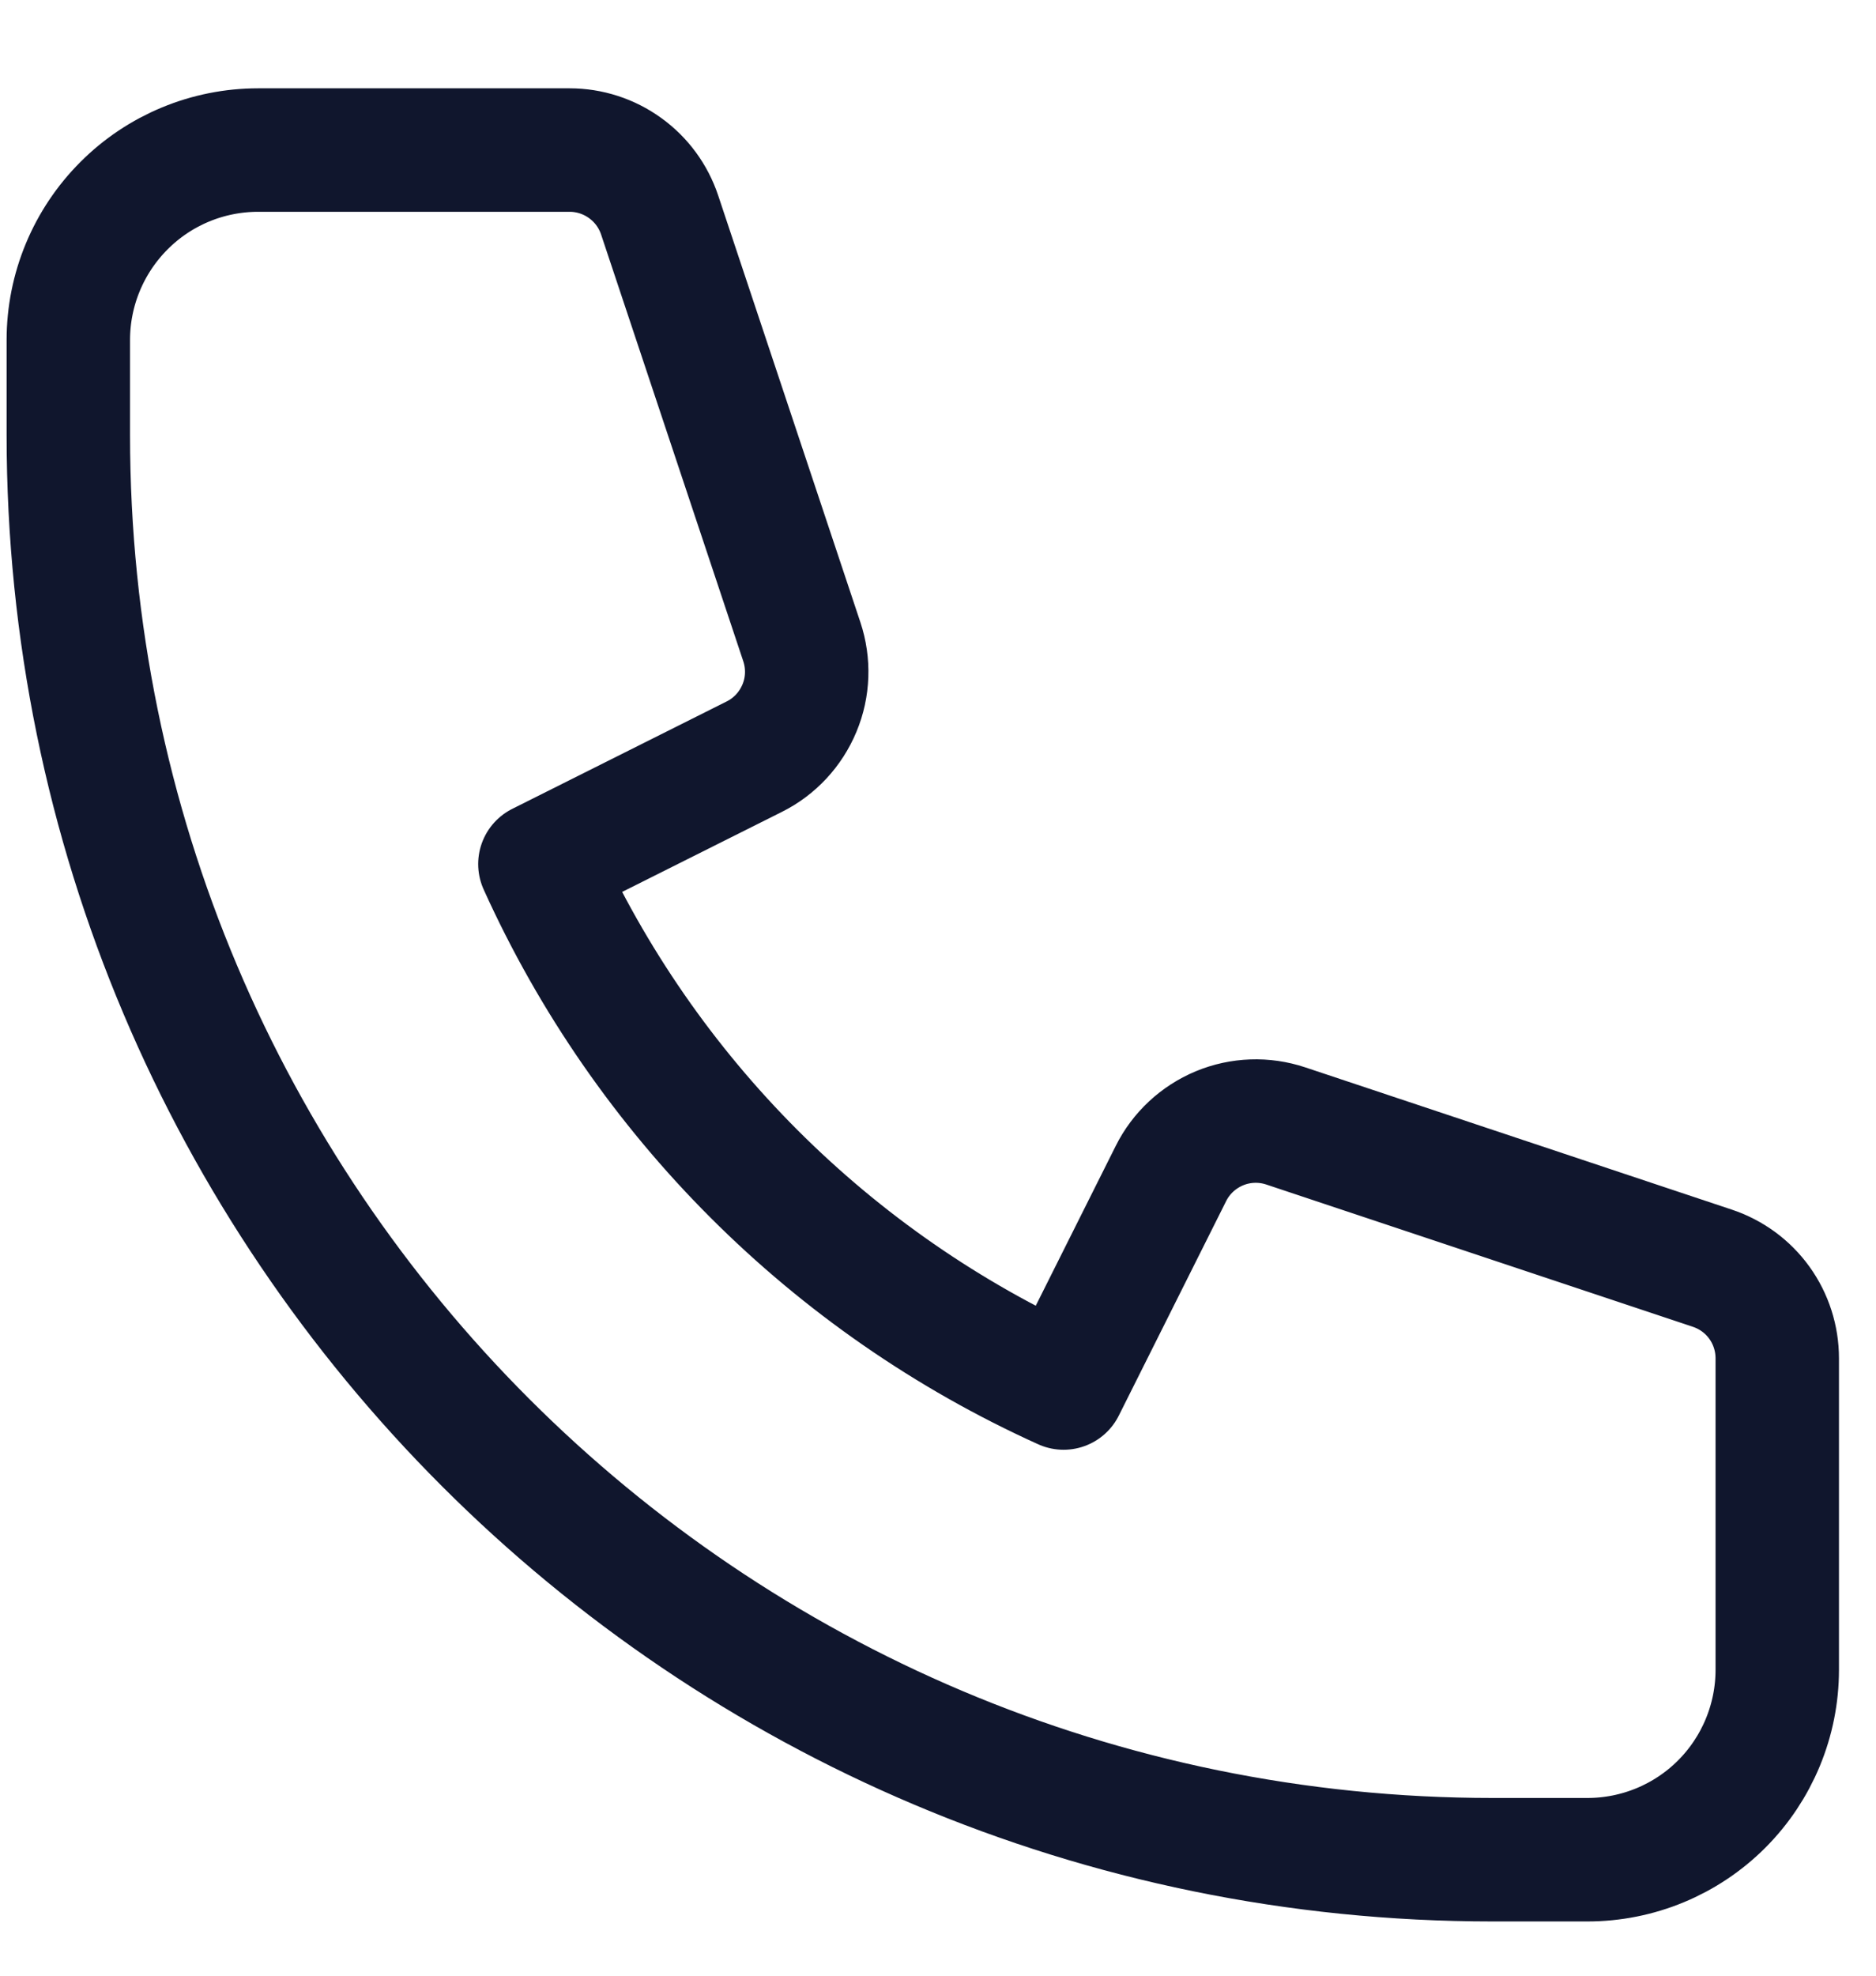 <svg viewBox="0 0 19 20" fill="none">
    <path d="M0.692 3.442C0.692 2.932 0.895 2.443 1.256 2.082C1.616 1.721 2.105 1.519 2.615 1.519H5.769C5.971 1.519 6.168 1.583 6.331 1.701C6.495 1.819 6.617 1.985 6.681 2.177L8.121 6.497C8.194 6.716 8.186 6.955 8.097 7.168C8.008 7.382 7.846 7.557 7.639 7.66L5.468 8.747C6.532 11.101 8.418 12.987 10.772 14.051L11.859 11.88C11.962 11.673 12.137 11.511 12.35 11.422C12.564 11.333 12.803 11.325 13.022 11.398L17.342 12.838C17.534 12.902 17.701 13.024 17.819 13.188C17.937 13.352 18 13.549 18 13.751V16.903C18 17.413 17.797 17.903 17.437 18.263C17.076 18.624 16.587 18.826 16.077 18.826H15.116C7.15 18.826 0.692 12.369 0.692 4.403V3.442Z" stroke="#10162D" stroke-width="1.25" stroke-linecap="round" stroke-linejoin="round"/>
</svg>